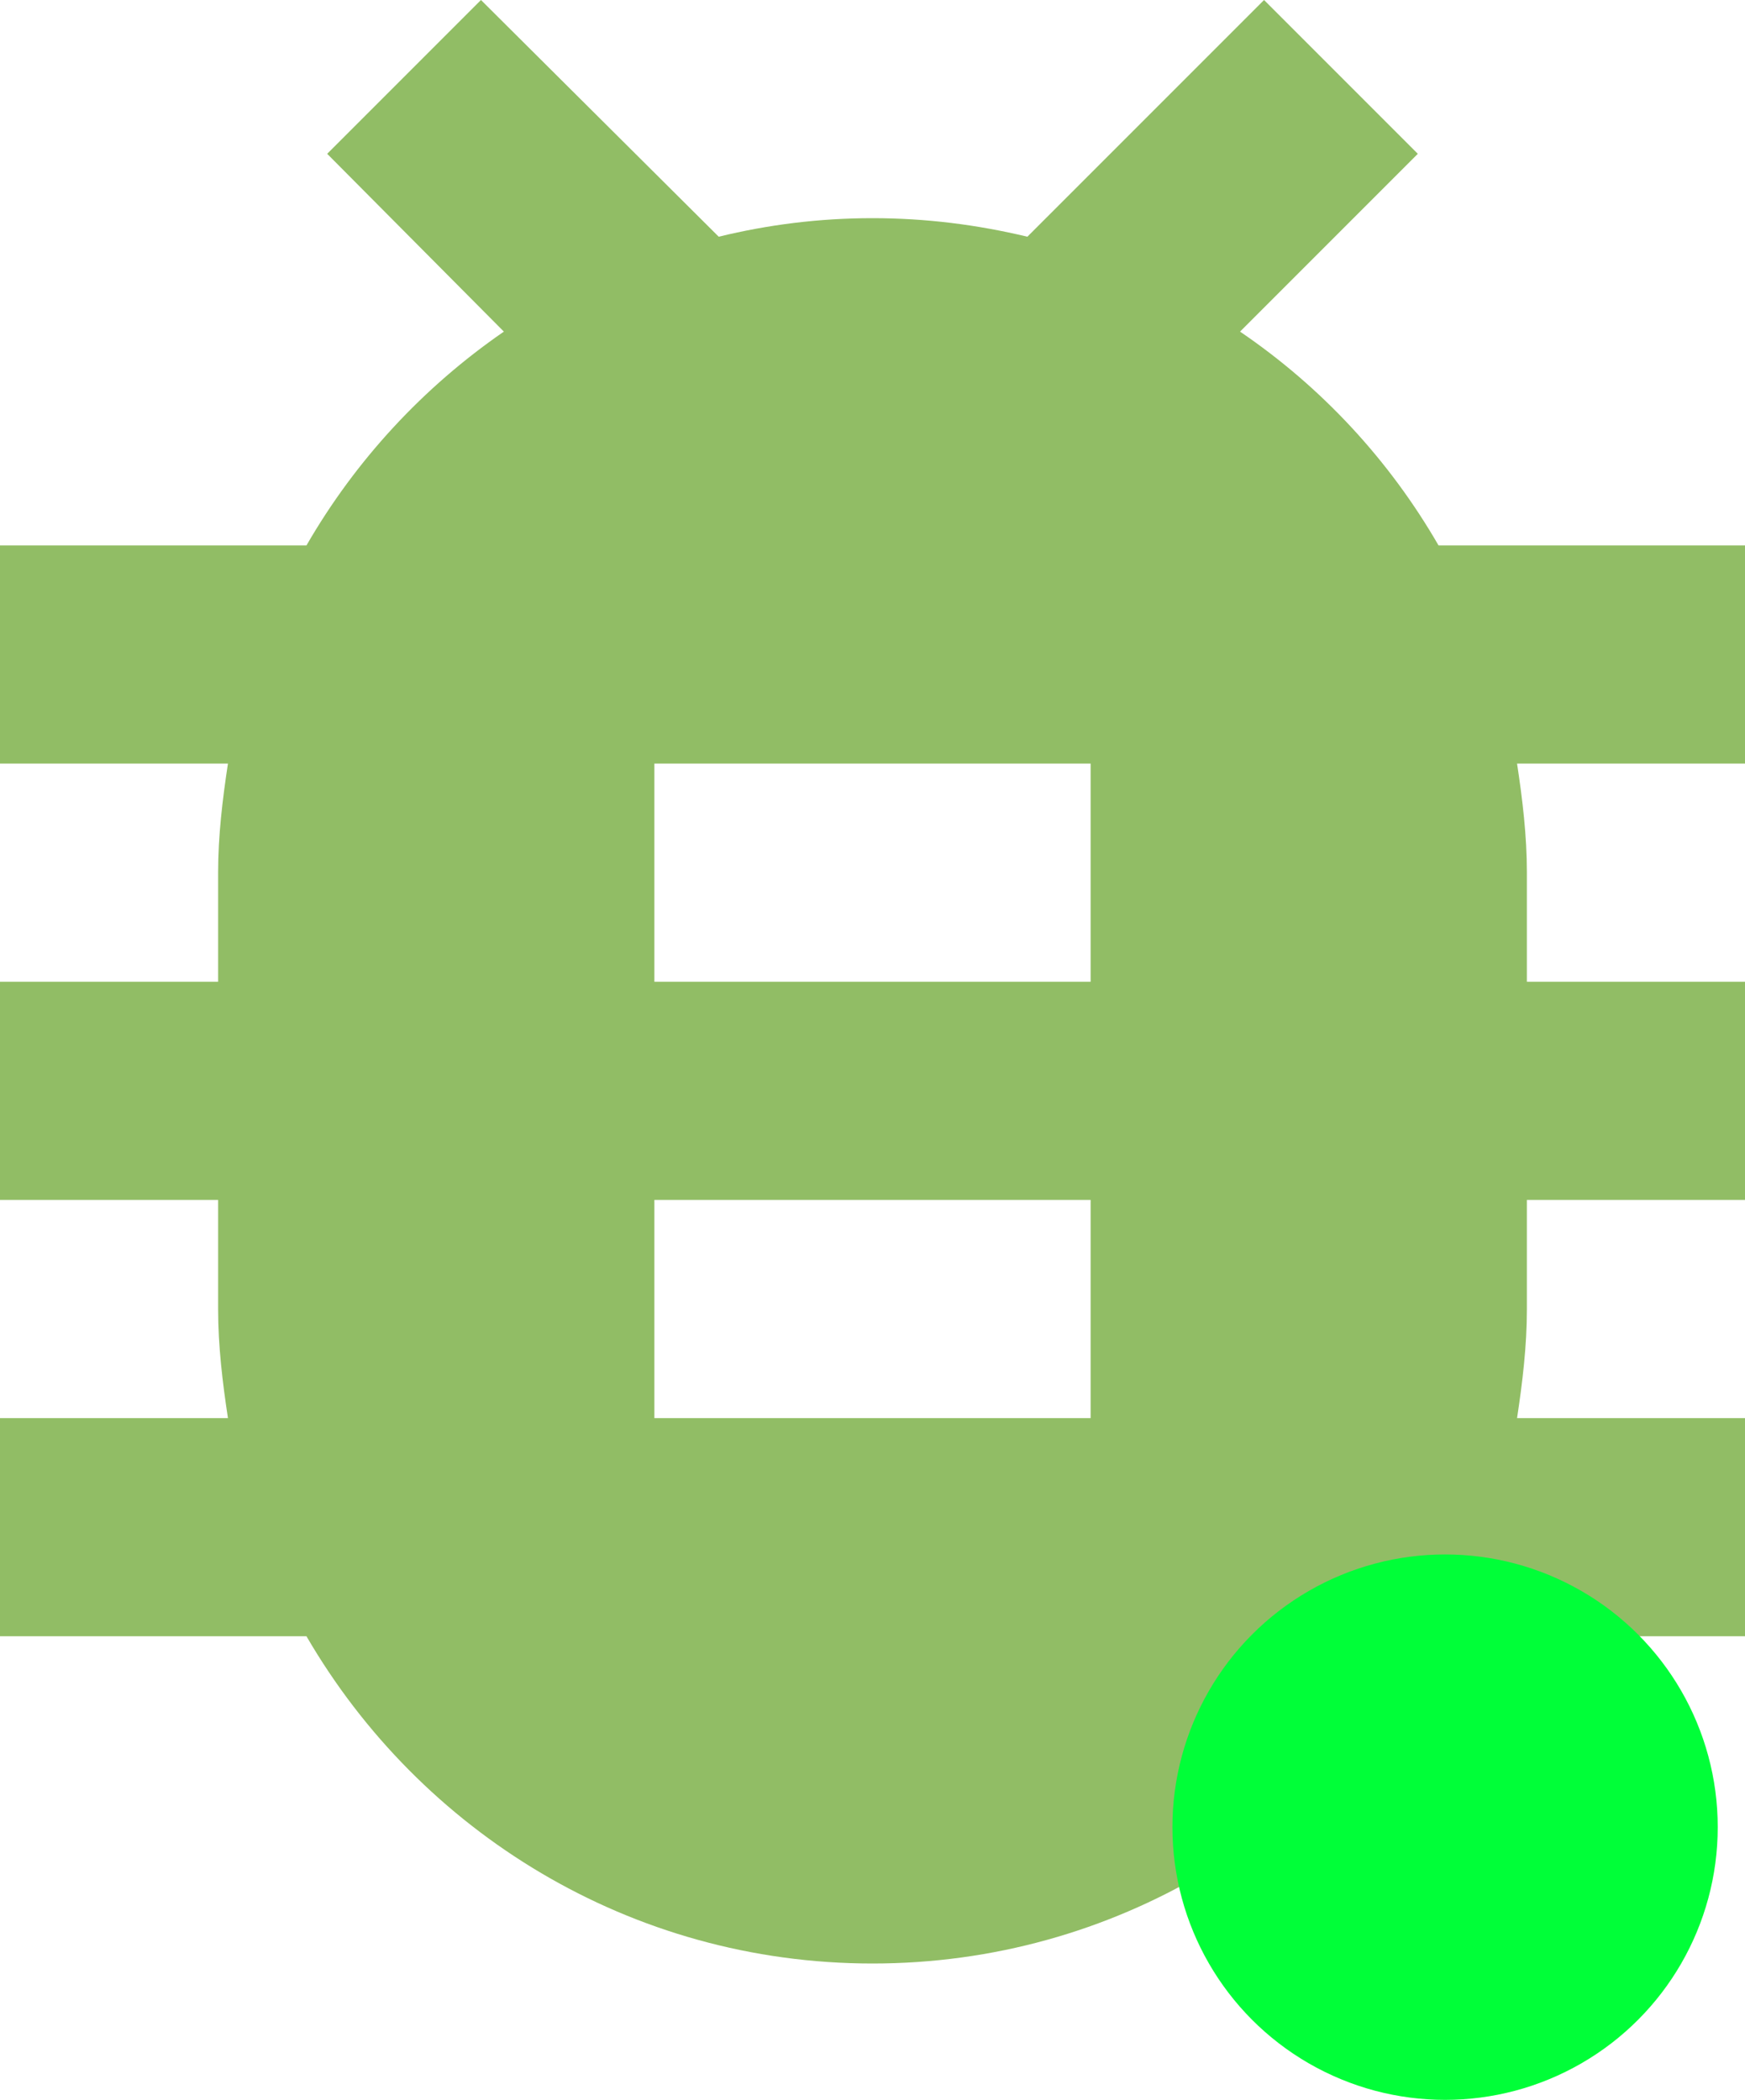 <svg width="64" height="77" viewBox="0 0 64 77" fill="none" xmlns="http://www.w3.org/2000/svg">
<path d="M64 20H52.76C50.96 16.88 48.48 14.2 45.48 12.16L52 5.64L46.36 0L37.68 8.68C35.84 8.24 33.96 8 32 8C30.04 8 28.16 8.24 26.36 8.68L17.64 0L12 5.64L18.48 12.16C15.52 14.2 13.04 16.88 11.24 20H0V28H8.36C8.16 29.32 8 30.64 8 32V36H0V44H8V48C8 49.36 8.16 50.68 8.36 52H0V60H11.24C15.4 67.16 23.12 72 32 72C40.88 72 48.6 67.16 52.76 60H64V52H55.64C55.84 50.68 56 49.36 56 48V44H64V36H56V32C56 30.64 55.84 29.32 55.64 28H64V20ZM40 52H24V44H40V52ZM40 36H24V28H40V36Z" fill="#91BD65"/>
<circle cx="53" cy="67" r="10" fill="#00FF38"/>
</svg>
